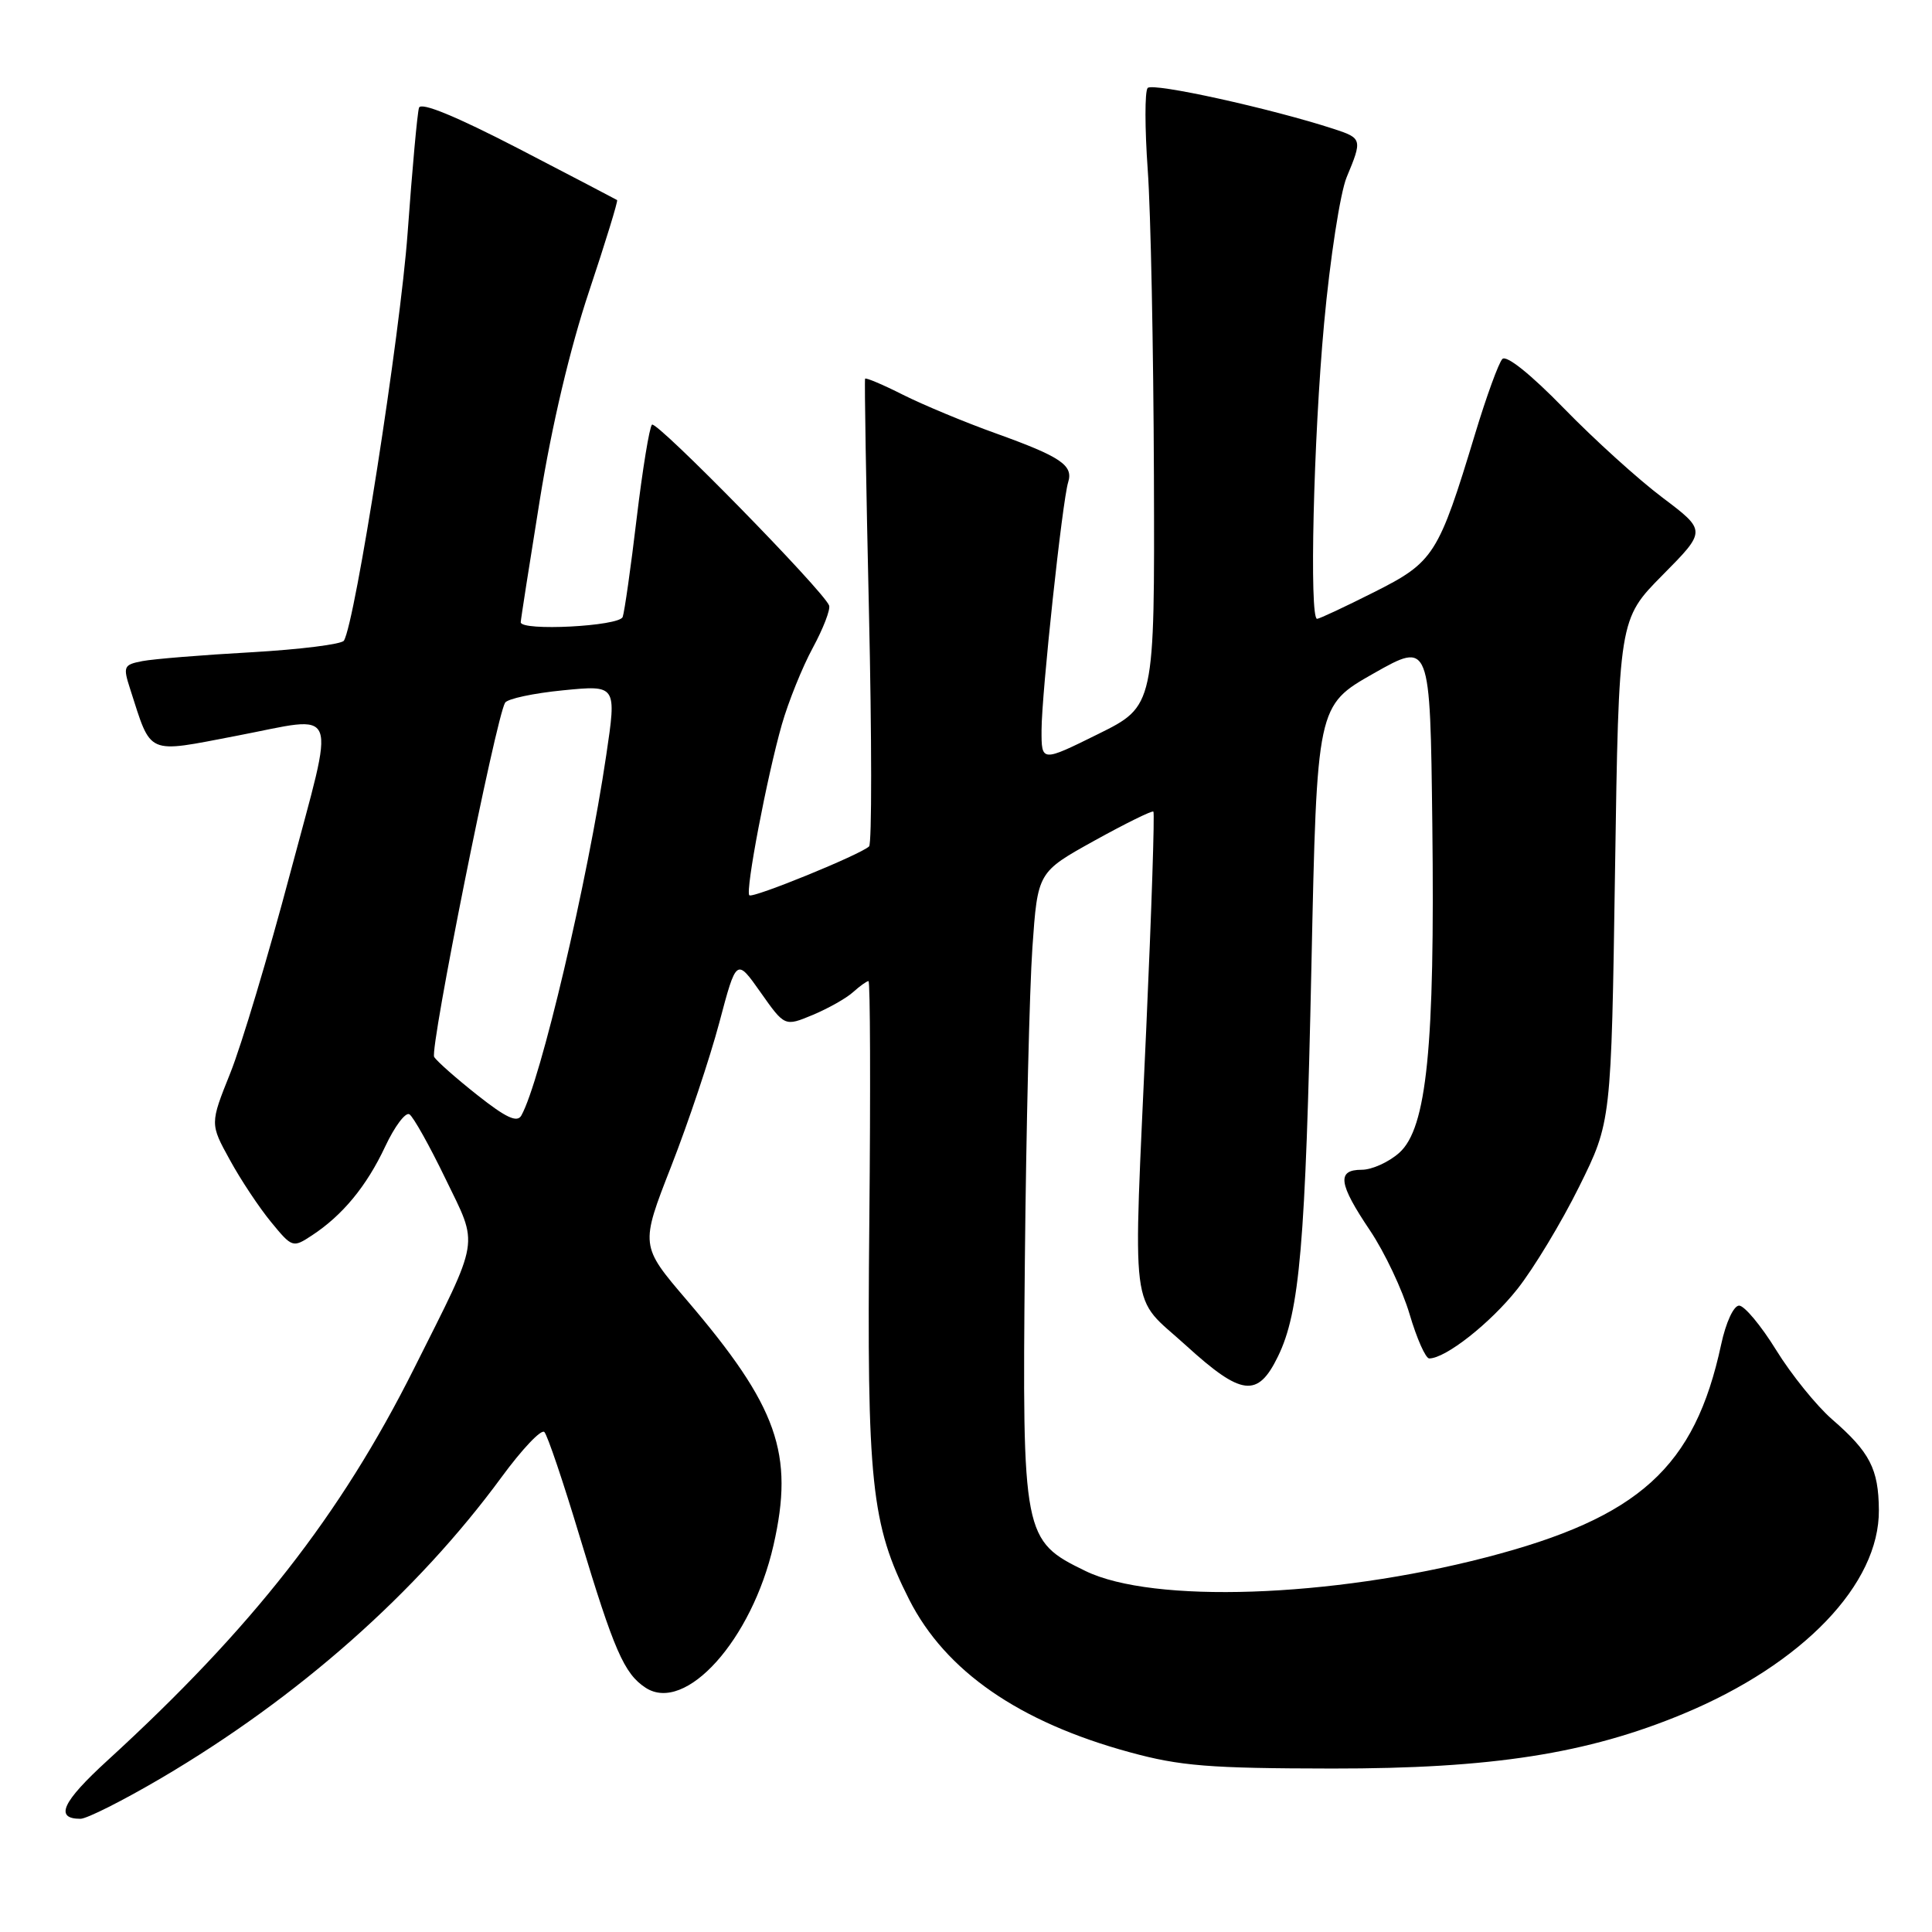 <?xml version="1.0" encoding="UTF-8" standalone="no"?>
<!DOCTYPE svg PUBLIC "-//W3C//DTD SVG 1.1//EN" "http://www.w3.org/Graphics/SVG/1.1/DTD/svg11.dtd" >
<svg xmlns="http://www.w3.org/2000/svg" xmlns:xlink="http://www.w3.org/1999/xlink" version="1.1" viewBox="0 0 256 256">
 <g >
 <path fill="currentColor"
d=" M 21.36 235.61 C 39.54 224.91 55.22 211.04 66.45 195.74 C 69.17 192.03 71.72 189.33 72.13 189.75 C 72.54 190.16 74.65 196.41 76.82 203.63 C 81.36 218.69 82.70 221.77 85.54 223.63 C 90.83 227.09 99.63 217.29 102.49 204.76 C 105.26 192.61 103.06 186.39 91.00 172.27 C 84.83 165.05 84.83 165.05 88.93 154.56 C 91.19 148.78 94.06 140.21 95.31 135.51 C 97.58 126.95 97.58 126.95 100.78 131.49 C 103.98 136.03 103.98 136.03 107.70 134.48 C 109.75 133.62 112.15 132.27 113.04 131.46 C 113.93 130.66 114.85 130.00 115.08 130.00 C 115.31 130.00 115.36 144.32 115.19 161.82 C 114.85 196.48 115.43 201.99 120.47 211.95 C 125.28 221.43 135.02 228.18 149.69 232.18 C 156.37 234.01 160.25 234.32 176.50 234.34 C 197.67 234.36 210.34 232.38 223.07 227.08 C 238.88 220.50 249.04 209.91 248.96 200.09 C 248.92 194.64 247.77 192.41 242.74 188.05 C 240.68 186.25 237.35 182.13 235.35 178.89 C 233.35 175.65 231.14 173.00 230.44 173.00 C 229.72 173.00 228.69 175.22 228.06 178.16 C 224.56 194.45 217.22 201.10 196.87 206.37 C 176.31 211.70 152.75 212.50 143.84 208.17 C 135.56 204.15 135.45 203.57 135.80 167.00 C 135.97 149.68 136.42 131.01 136.80 125.53 C 137.50 115.56 137.50 115.56 145.00 111.40 C 149.12 109.12 152.65 107.38 152.83 107.54 C 153.01 107.69 152.59 120.57 151.89 136.16 C 150.13 175.49 149.62 171.42 157.15 178.28 C 164.52 184.99 166.65 185.25 169.33 179.75 C 172.22 173.84 172.99 164.90 173.77 128.00 C 174.50 93.50 174.50 93.50 182.00 89.24 C 189.50 84.99 189.50 84.99 189.79 109.24 C 190.14 138.72 189.06 149.50 185.41 152.75 C 184.02 153.99 181.79 155.00 180.44 155.00 C 177.10 155.00 177.35 156.83 181.53 163.04 C 183.47 165.93 185.83 170.92 186.78 174.14 C 187.73 177.36 188.90 180.00 189.38 180.00 C 191.55 180.00 197.49 175.32 201.07 170.79 C 203.22 168.07 206.90 161.98 209.24 157.25 C 213.50 148.66 213.50 148.66 214.00 115.36 C 214.50 82.06 214.50 82.06 220.31 76.19 C 226.11 70.33 226.11 70.33 220.31 65.95 C 217.11 63.55 211.23 58.22 207.23 54.11 C 202.84 49.60 199.61 47.01 199.07 47.57 C 198.58 48.08 196.96 52.53 195.47 57.45 C 190.59 73.56 190.01 74.47 182.08 78.46 C 178.21 80.41 174.81 82.00 174.52 82.00 C 173.48 82.00 174.04 58.14 175.45 42.85 C 176.24 34.25 177.59 25.53 178.44 23.48 C 180.53 18.48 180.49 18.31 176.75 17.09 C 168.41 14.37 152.70 10.91 152.07 11.66 C 151.68 12.12 151.69 17.00 152.08 22.50 C 152.48 28.00 152.84 46.24 152.90 63.03 C 153.00 93.56 153.00 93.56 145.50 97.27 C 138.00 100.98 138.00 100.98 138.01 96.74 C 138.02 91.91 140.77 66.33 141.54 63.89 C 142.24 61.65 140.56 60.52 131.97 57.43 C 127.86 55.96 122.32 53.65 119.65 52.31 C 116.98 50.96 114.72 50.01 114.63 50.18 C 114.53 50.36 114.76 64.22 115.14 81.00 C 115.52 97.78 115.53 111.79 115.16 112.15 C 114.07 113.22 99.74 119.07 99.29 118.63 C 98.74 118.07 101.64 102.86 103.60 96.00 C 104.47 92.97 106.31 88.40 107.70 85.84 C 109.09 83.27 110.06 80.75 109.86 80.23 C 109.11 78.27 86.98 55.68 86.39 56.27 C 86.05 56.61 85.14 62.20 84.36 68.69 C 83.59 75.19 82.75 81.06 82.51 81.75 C 82.07 82.99 69.00 83.66 69.00 82.45 C 69.00 82.14 70.14 74.84 71.53 66.22 C 73.12 56.35 75.54 46.13 78.05 38.62 C 80.24 32.06 81.91 26.61 81.77 26.51 C 81.62 26.41 75.74 23.34 68.71 19.69 C 60.37 15.38 55.77 13.49 55.52 14.28 C 55.30 14.95 54.62 22.42 54.01 30.88 C 53.04 44.27 47.07 82.46 45.57 84.89 C 45.27 85.37 39.74 86.06 33.27 86.43 C 26.79 86.79 20.31 87.32 18.86 87.60 C 16.38 88.08 16.28 88.31 17.25 91.31 C 20.11 100.18 19.27 99.81 31.34 97.50 C 45.24 94.84 44.50 92.96 38.44 115.75 C 35.56 126.61 31.99 138.52 30.51 142.20 C 27.82 148.91 27.82 148.91 30.46 153.70 C 31.90 156.34 34.37 160.05 35.93 161.94 C 38.71 165.33 38.81 165.36 41.33 163.70 C 45.39 161.04 48.58 157.17 51.04 151.92 C 52.29 149.26 53.73 147.33 54.25 147.65 C 54.76 147.97 56.91 151.80 59.02 156.17 C 63.45 165.32 63.72 163.66 54.85 181.36 C 45.12 200.78 33.43 215.72 14.21 233.30 C 8.24 238.76 7.20 241.00 10.66 241.00 C 11.51 241.00 16.32 238.57 21.36 235.61 Z  M 63.26 145.11 C 60.46 142.90 57.88 140.62 57.53 140.05 C 56.91 139.05 65.72 95.07 66.93 93.11 C 67.25 92.59 70.71 91.85 74.61 91.47 C 81.71 90.77 81.71 90.77 80.33 100.07 C 77.85 116.84 71.62 143.28 69.08 147.81 C 68.53 148.80 67.05 148.11 63.26 145.11 Z "/>
</g>
</svg>